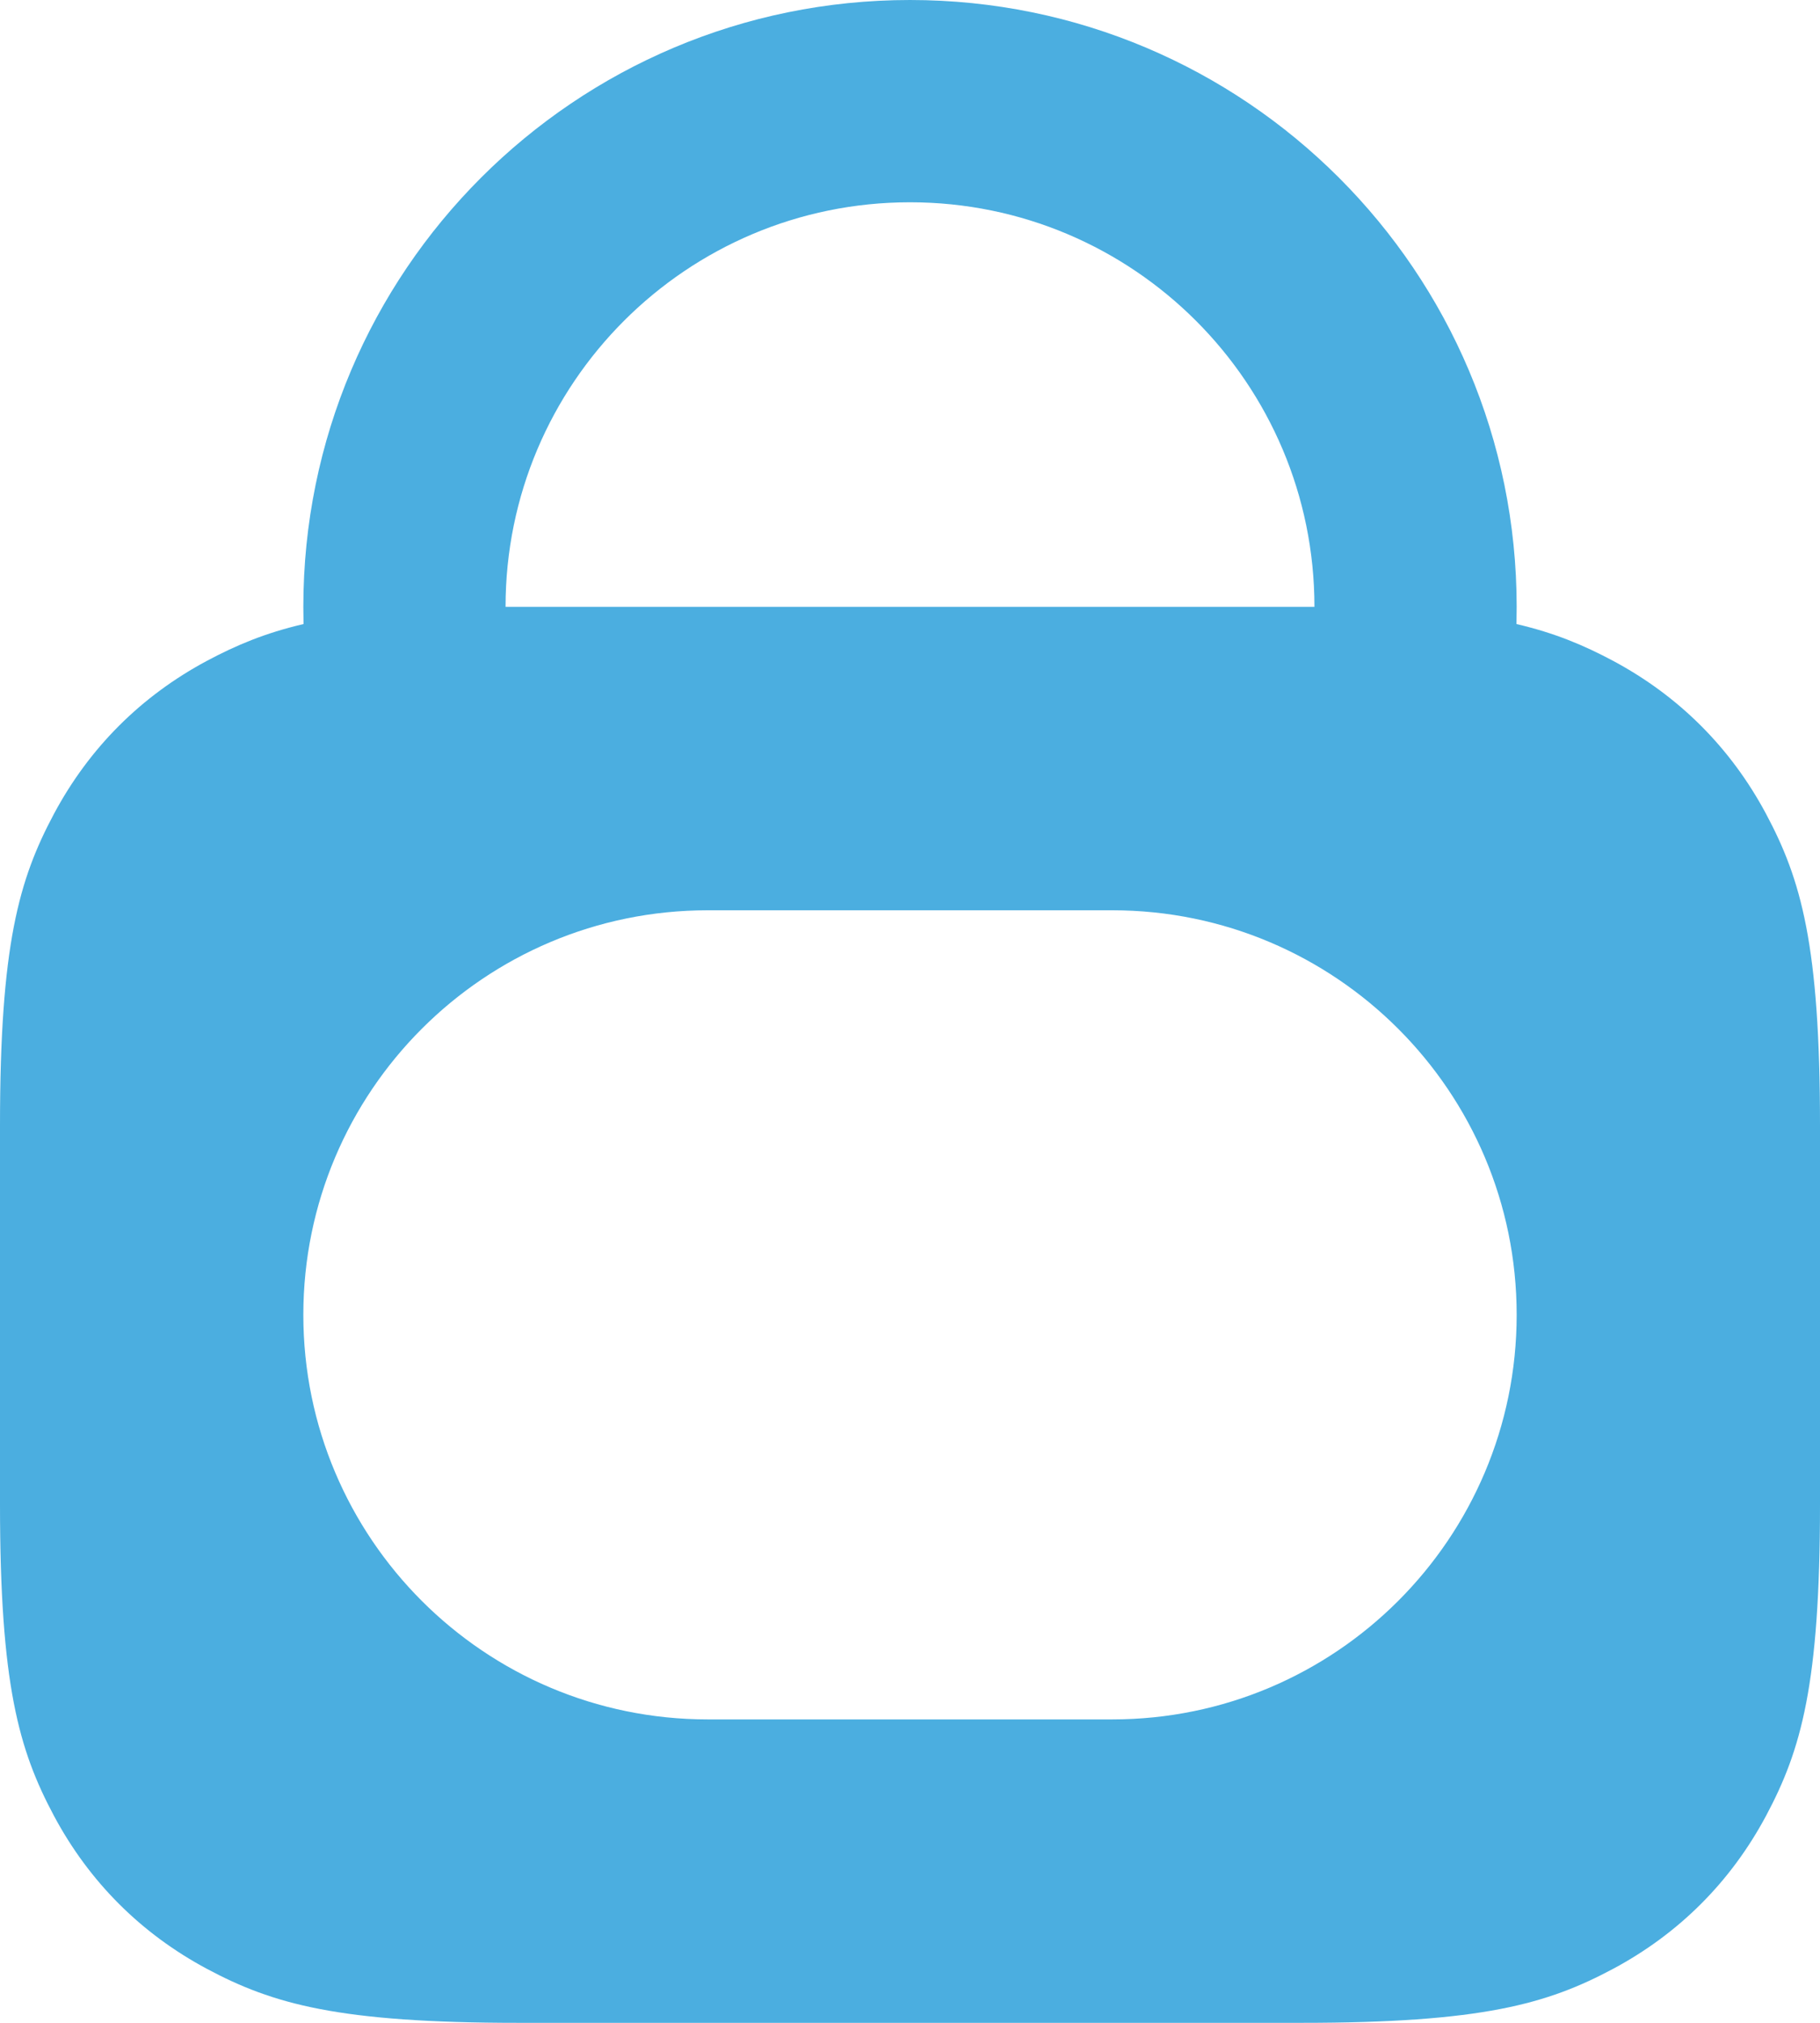 <?xml version="1.0" encoding="UTF-8"?>
<svg width="18px" height="20px" viewBox="0 0 18 20" version="1.1" xmlns="http://www.w3.org/2000/svg" xmlns:xlink="http://www.w3.org/1999/xlink">
    <!-- Generator: Sketch 47.1 (45422) - http://www.bohemiancoding.com/sketch -->
    <title>Nav accounts</title>
    <desc>Created with Sketch.</desc>
    <defs></defs>
    <g id="Symbols" stroke="none" stroke-width="1" fill="none" fill-rule="evenodd">
        <g id="Dark-nav-avvount" transform="translate(-320, -9)" fill="#4BAEE0">
            <g id="Account" transform="translate(297, 9)">
                <path d="M26,6 C26,2.686 28.686,0 32,0 C35.314,0 38,2.686 38,6 C38,6.057 37.999,6.114 37.998,6.17 C38.38,6.259 38.667,6.381 38.954,6.534 C39.606,6.883 40.117,7.394 40.466,8.046 C40.814,8.698 41,9.345 41,11.128 L41,14.872 C41,16.655 40.814,17.302 40.466,17.954 C40.117,18.606 39.606,19.117 38.954,19.466 C38.302,19.814 37.655,20 35.872,20 L28.128,20 C26.345,20 25.698,19.814 25.046,19.466 C24.394,19.117 23.883,18.606 23.534,17.954 C23.186,17.302 23,16.655 23,14.872 L23,11.128 C23,9.345 23.186,8.698 23.534,8.046 C23.883,7.394 24.394,6.883 25.046,6.534 C25.333,6.381 25.62,6.259 26.002,6.17 C26.001,6.114 26,6.057 26,6 Z M32,2 C29.791,2 28,3.791 28,6 C28.042,6 28.085,6 28.128,6 L35.872,6 C35.915,6 35.958,6 36,6 C36,3.791 34.209,2 32,2 Z M30,9 C27.791,9 26,10.791 26,13 C26,15.209 27.791,17 30,17 L34,17 C36.209,17 38,15.209 38,13 C38,10.791 36.209,9 34,9 L30,9 Z" id="Nav-accounts"></path>
            </g>
        </g>
    </g>
</svg>